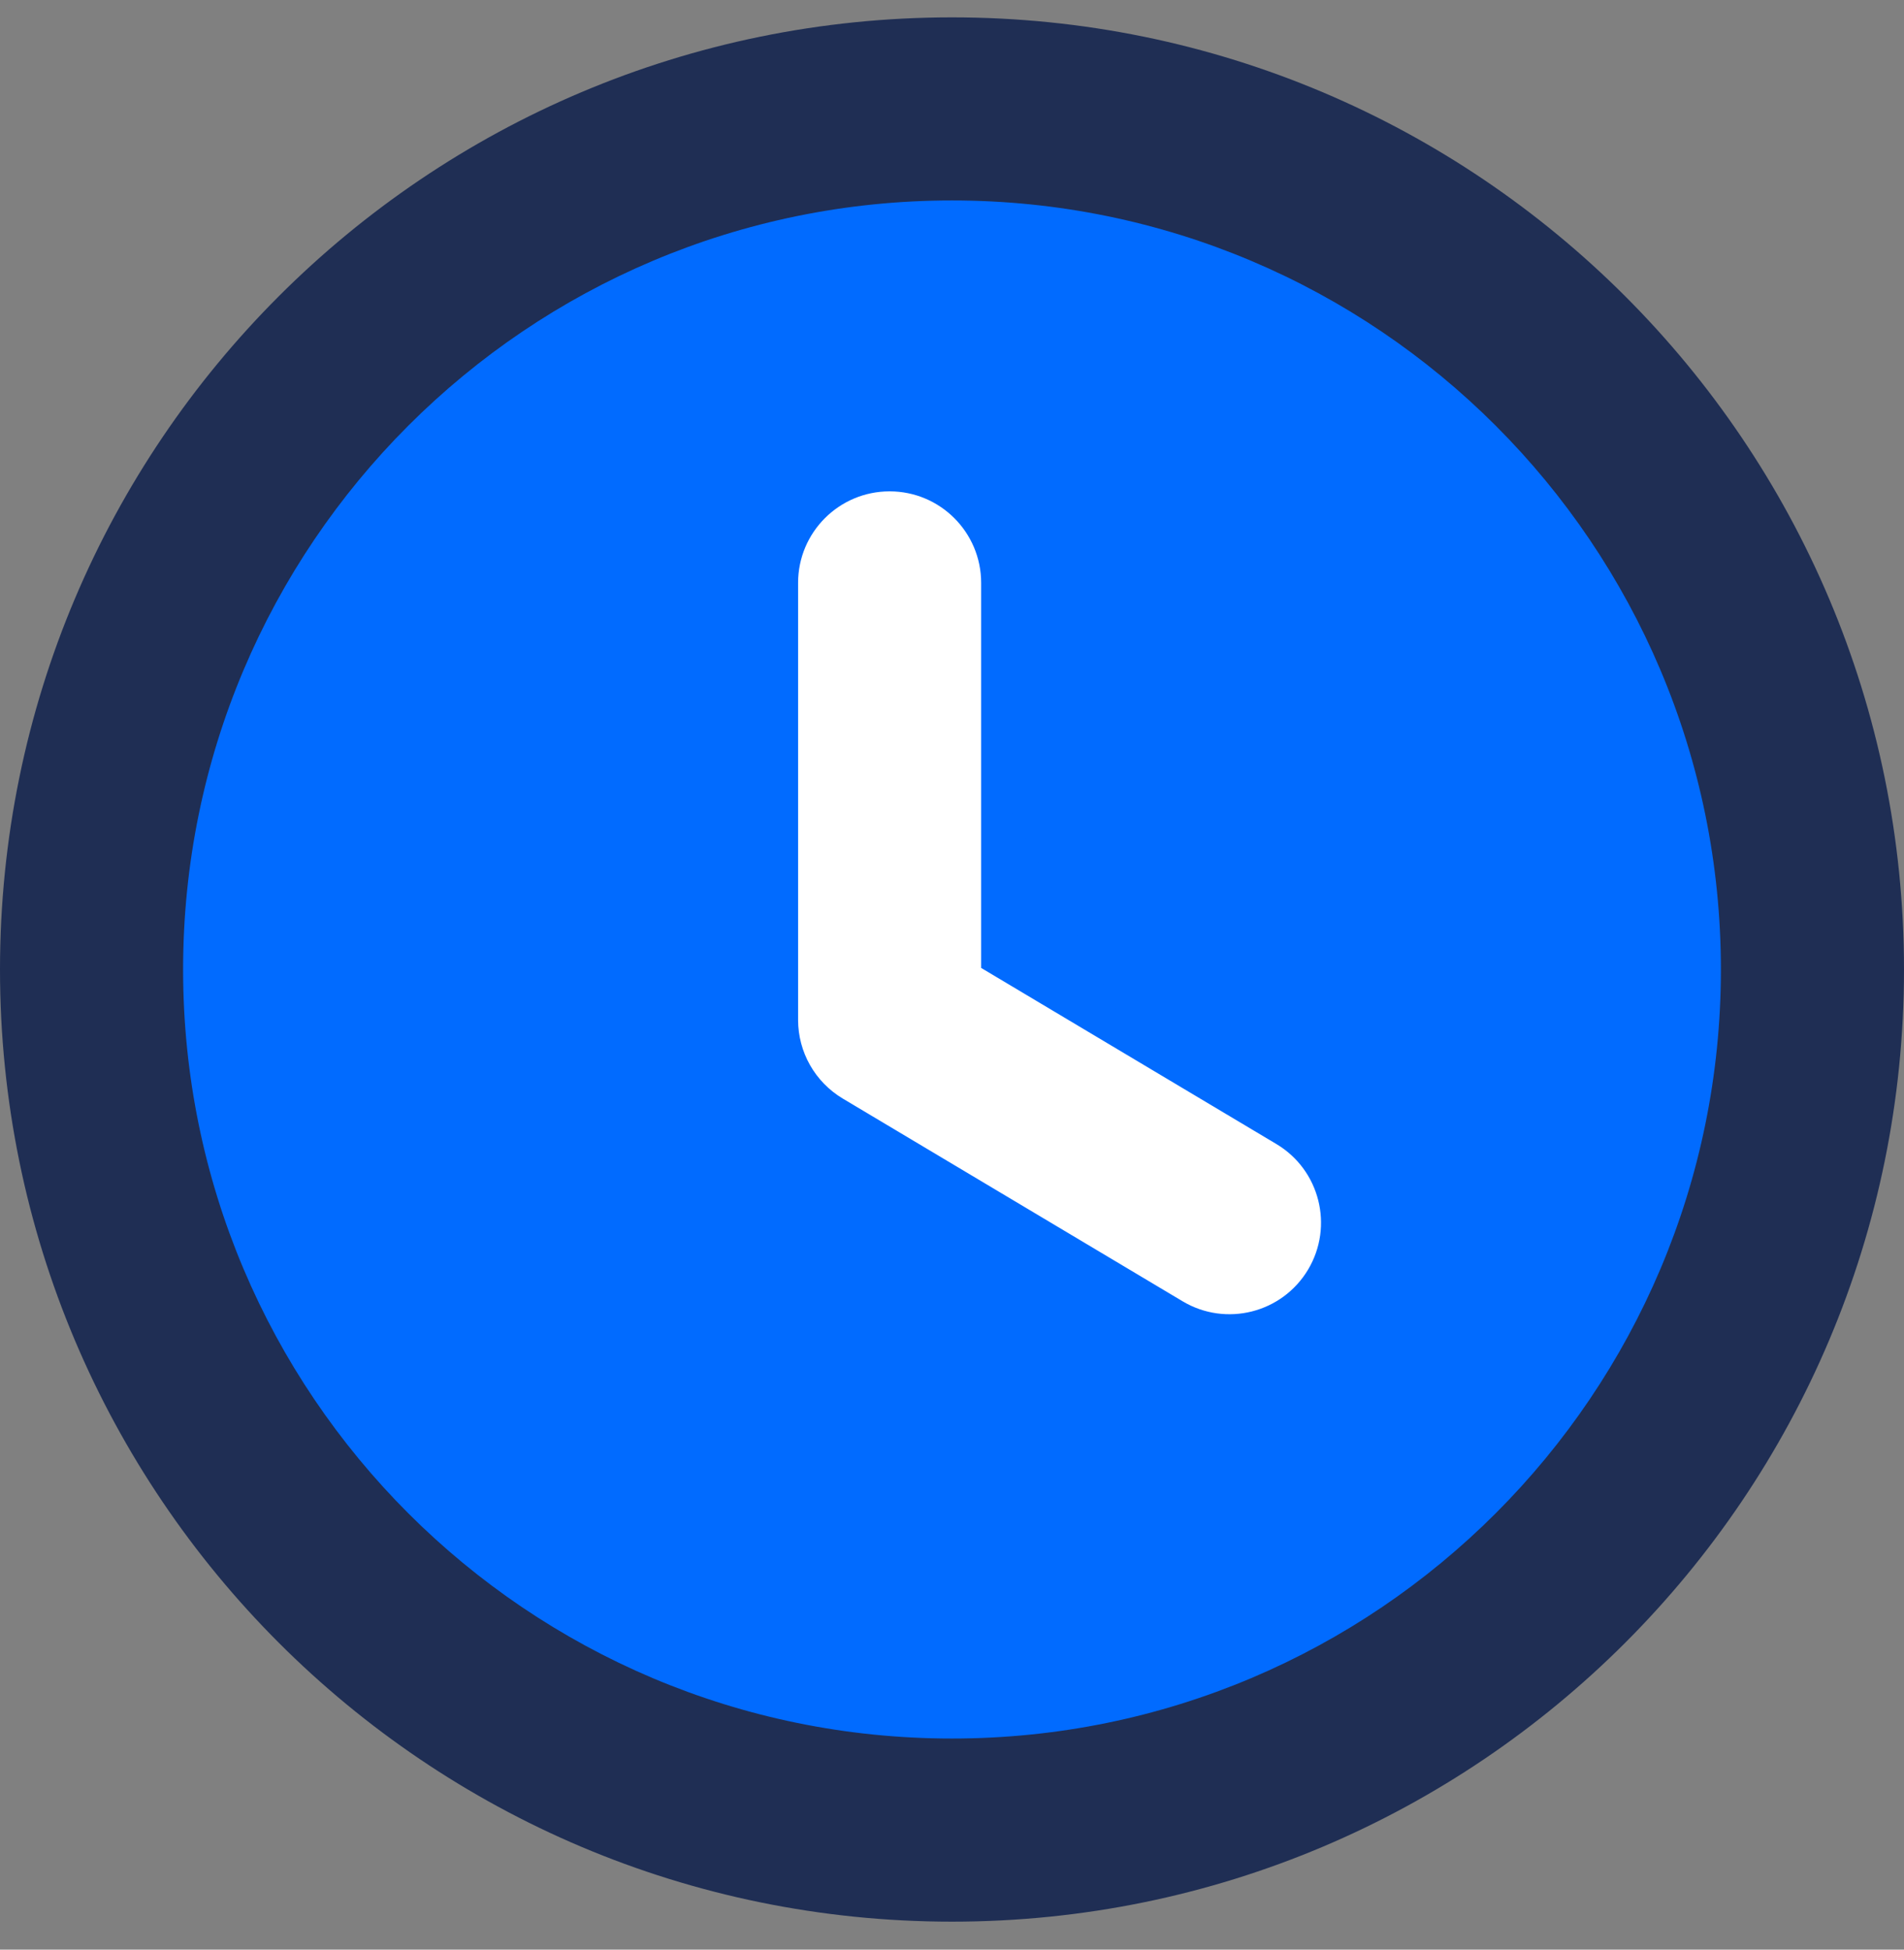<svg width="42" height="43" viewBox="0 0 42 43" fill="none" xmlns="http://www.w3.org/2000/svg">
<rect x="0" y="0" width="42" height="43" fill="#808080" stroke="none"/>
<g clip-path="url(#clip0_2619_29195)">
<path fill-rule="evenodd" clip-rule="evenodd" d="M39.981 21.383C39.981 31.866 31.483 40.363 21 40.363C10.517 40.363 2.019 31.866 2.019 21.383C2.019 10.899 10.517 2.402 21 2.402C31.483 2.402 39.981 10.899 39.981 21.383Z" fill="#016BFF"/>
<path fill-rule="evenodd" clip-rule="evenodd" d="M21 4.421C11.632 4.421 4.039 12.014 4.039 21.383C4.039 30.751 11.632 38.344 21 38.344C30.368 38.344 37.961 30.751 37.961 21.383C37.961 12.014 30.368 4.421 21 4.421ZM0 21.383C0 9.784 9.401 0.383 21 0.383C32.599 0.383 42 9.784 42 21.383C42 32.981 32.599 42.383 21 42.383C9.401 42.383 0 32.981 0 21.383Z" fill="#1F2E54"/>
<path fill-rule="evenodd" clip-rule="evenodd" d="M27.12 26.966L19.624 22.494V12.856" fill="#016BFF"/>
<path fill-rule="evenodd" clip-rule="evenodd" d="M19.624 10.837C20.739 10.837 21.643 11.741 21.643 12.856V21.348L28.155 25.232C29.113 25.803 29.426 27.043 28.855 28.001C28.283 28.959 27.044 29.272 26.086 28.7L18.59 24.229C17.979 23.864 17.605 23.205 17.605 22.494V12.856C17.605 11.741 18.509 10.837 19.624 10.837Z" fill="white"/>
</g>
<defs>
<clipPath id="clip0_2619_29195">
<rect width="42" height="42" fill="white" transform="translate(0 0.383)"/>
</clipPath>
</defs>
</svg>
